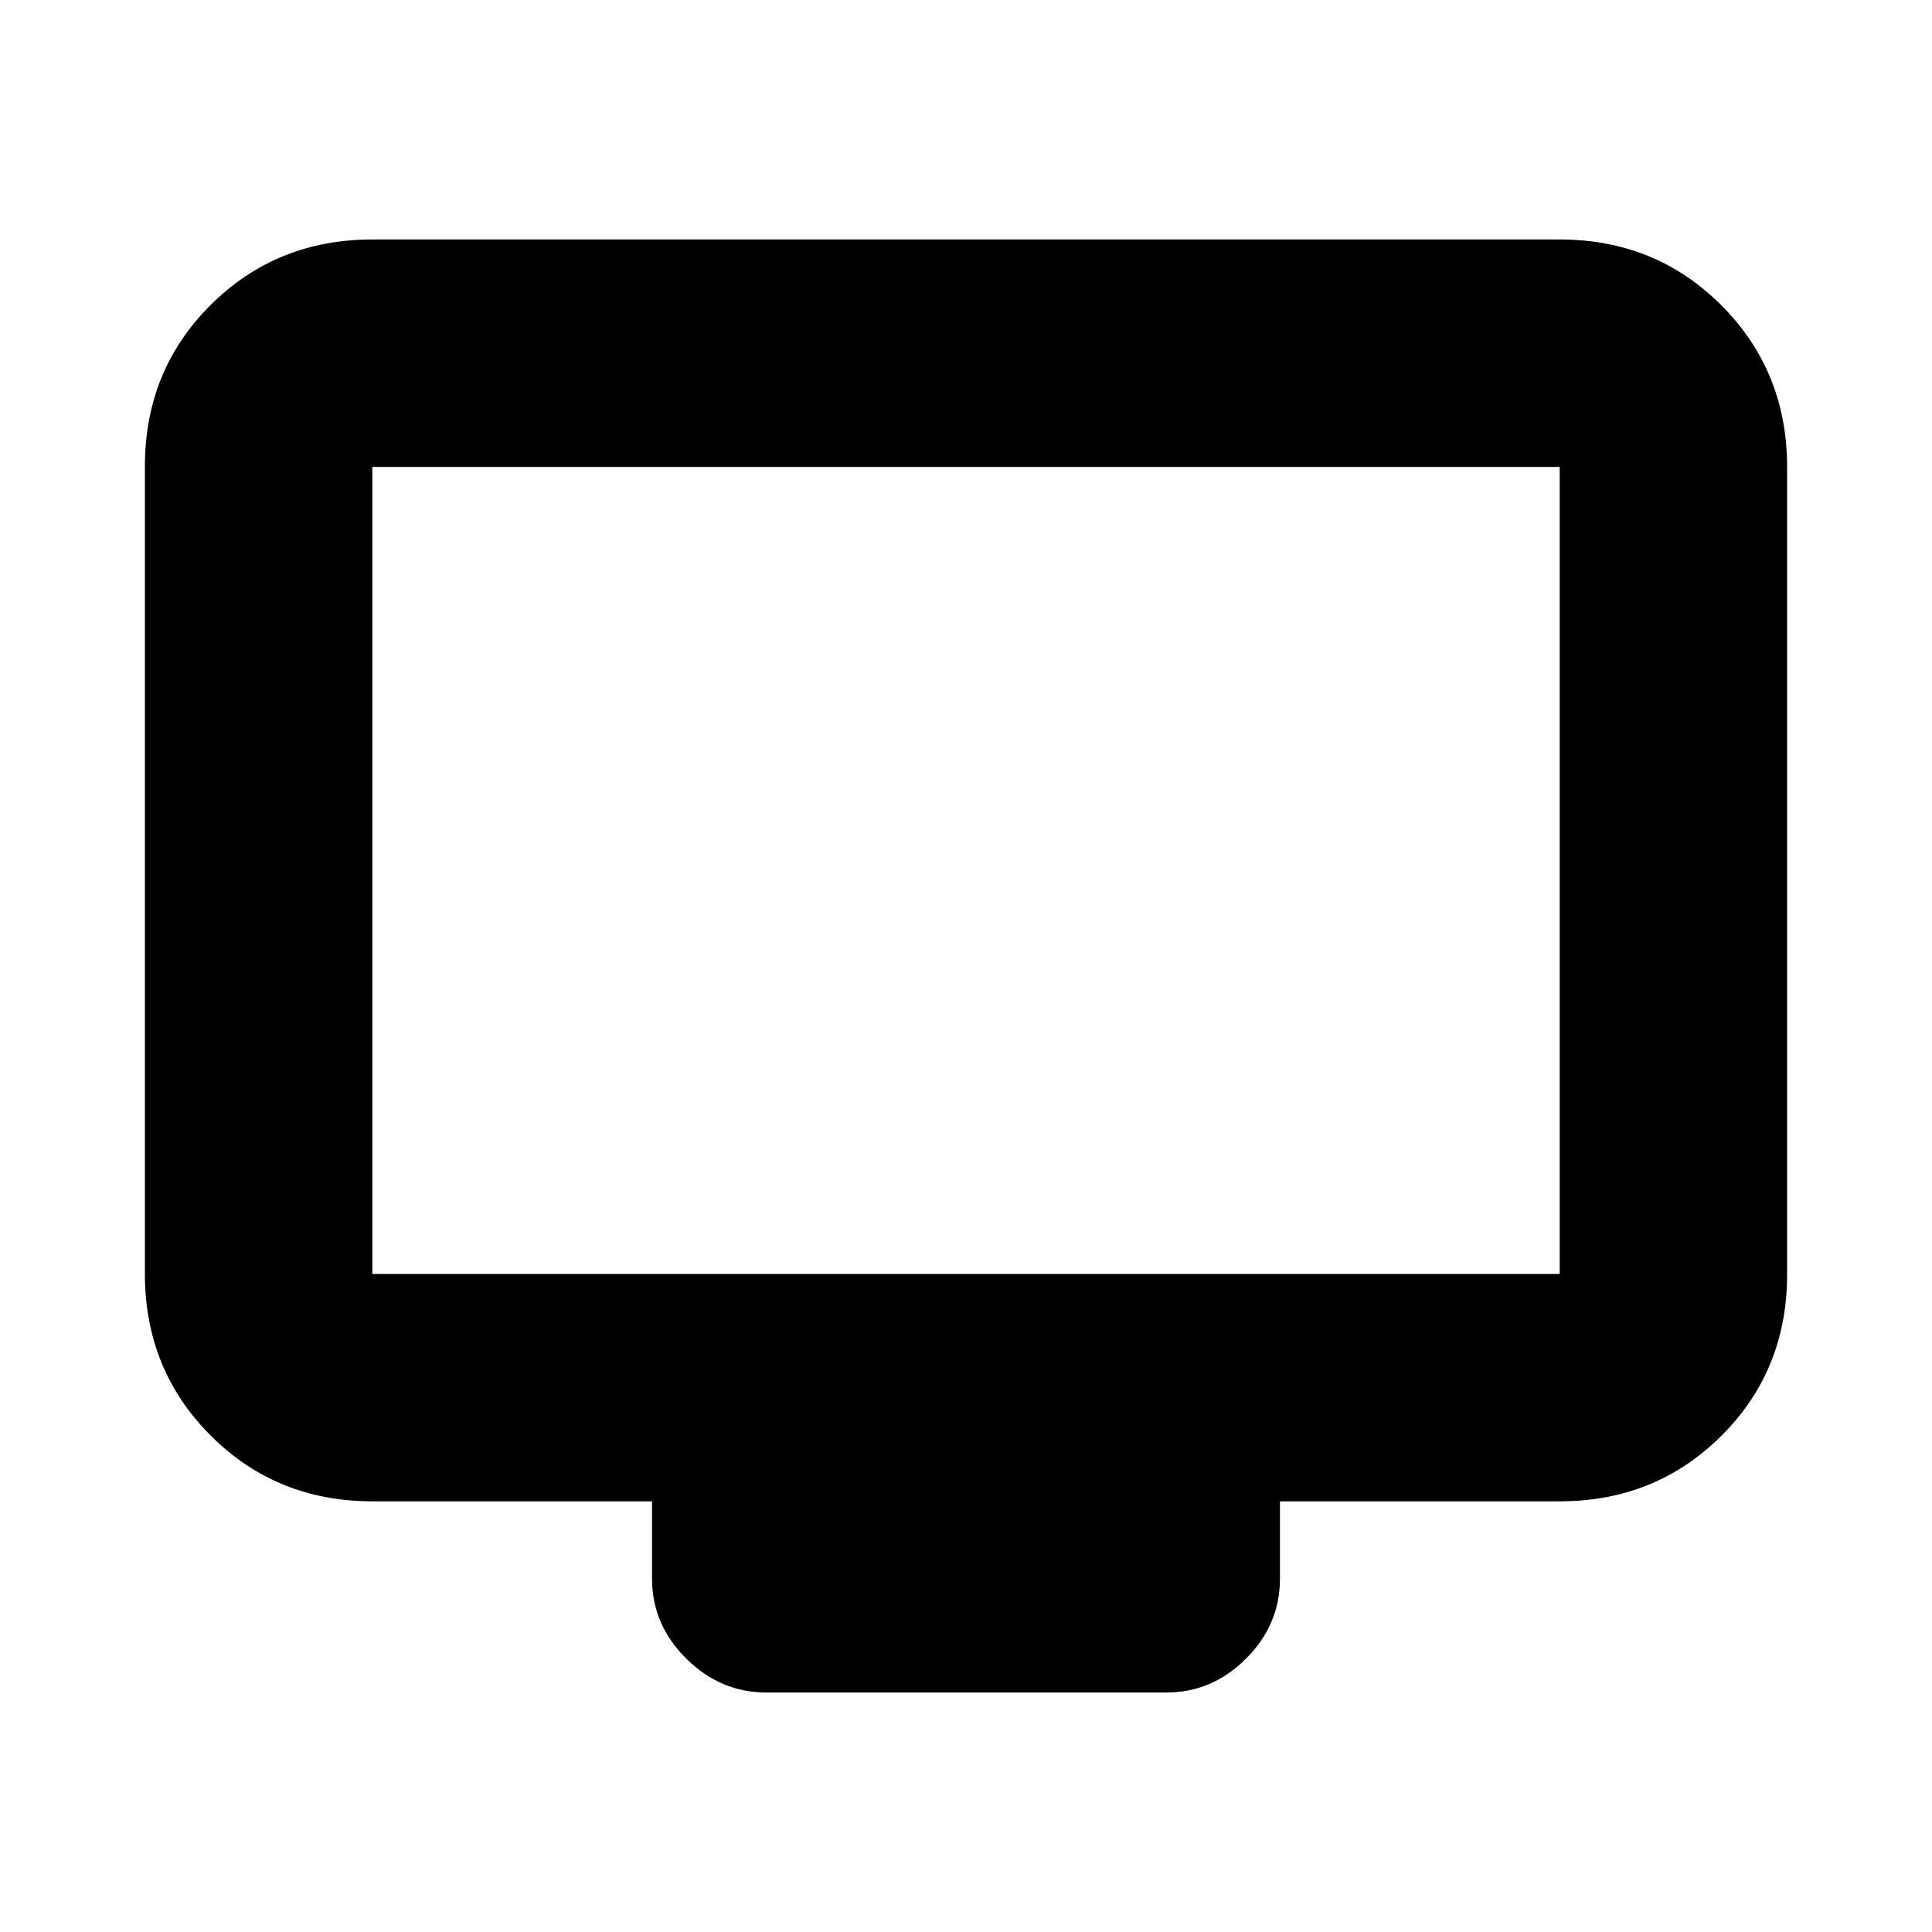 <svg xmlns="http://www.w3.org/2000/svg" height="20" viewBox="0 -960 960 960" width="20"><path d="M185-214q-47.64 0-80.32-32.69Q72-279.39 72-327.04v-401.24q0-47.66 32.68-80.19T185-841h590q47.64 0 80.32 32.69Q888-775.61 888-727.96v401.24q0 47.66-32.68 80.19T775-214H636v38.5q0 22.8-16.84 39.65Q602.32-119 579.54-119H380.78Q358-119 341-135.85t-17-39.65V-214H185Zm0-113h590v-401H185v401Zm0 0v-401 401Z"/></svg>